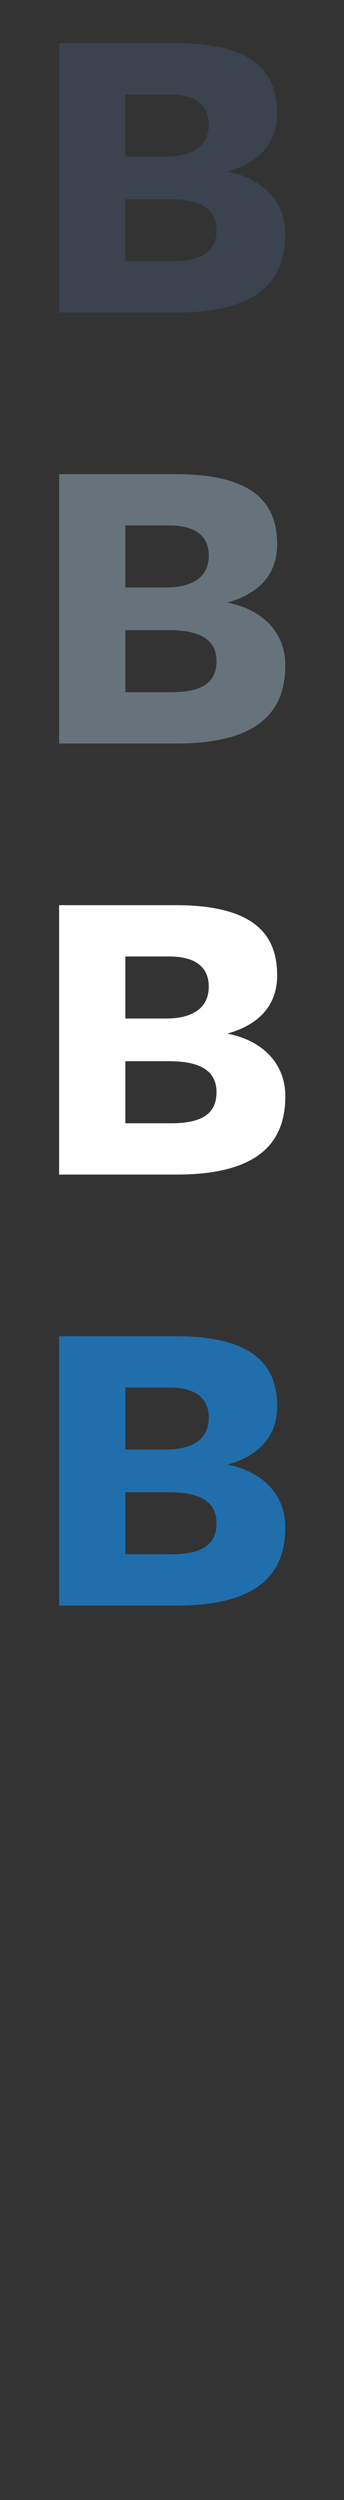 <svg width="32" height="232" viewBox="0 0 32 232" xmlns="http://www.w3.org/2000/svg"><rect x="0" y="0" width="32" height="232" fill="#333333" stroke="none"/><title>bold</title><g fill="none"><path d="M26.54 141.72c0 4-2.12 7.28-10.12 7.28H5.5v-25h10.84c7.44 0 9.44 2.84 9.44 6.52 0 2.84-1.758 4.6-4.64 5.4 3.2.6 5.4 2.72 5.4 5.8zm-10.8-12.96h-4.08v5.76h3.76c2.64 0 4-1.08 4-2.96 0-1.84-1.28-2.8-3.68-2.8zm0 9.72h-4.08v5.76h4.28c2.88 0 4.2-.92 4.2-2.88 0-2.12-1.718-2.88-4.4-2.88zm0 0" fill="#206FAC"/><path d="M26.54 101.72c0 4-2.12 7.28-10.12 7.28H5.5V84h10.84c7.44 0 9.44 2.84 9.44 6.52 0 2.84-1.758 4.6-4.64 5.4 3.2.6 5.4 2.72 5.4 5.8zm-10.8-12.96h-4.08v5.76h3.76c2.64 0 4-1.08 4-2.96 0-1.84-1.28-2.8-3.68-2.8zm0 9.72h-4.08v5.76h4.28c2.88 0 4.2-.92 4.2-2.88 0-2.12-1.718-2.88-4.4-2.88zm0 0" fill="#fff"/><path d="M26.54 61.72c0 4-2.12 7.28-10.12 7.28H5.5V44h10.84c7.44 0 9.44 2.84 9.44 6.52 0 2.84-1.758 4.6-4.64 5.4 3.2.6 5.4 2.72 5.4 5.8zm-10.8-12.96h-4.08v5.76h3.76c2.64 0 4-1.08 4-2.96 0-1.84-1.28-2.8-3.68-2.8zm0 9.72h-4.08v5.76h4.28c2.88 0 4.2-.92 4.2-2.88 0-2.12-1.718-2.88-4.4-2.88zm0 0" fill="#67737B"/><path d="M26.54 21.72c0 4-2.12 7.28-10.12 7.28H5.5V4h10.84c7.44 0 9.44 2.84 9.44 6.52 0 2.84-1.758 4.6-4.64 5.4 3.2.6 5.4 2.72 5.4 5.8zM15.74 8.76h-4.08v5.76h3.76c2.64 0 4-1.08 4-2.96 0-1.84-1.28-2.8-3.68-2.8zm0 9.72h-4.08v5.76h4.28c2.88 0 4.2-.92 4.2-2.88 0-2.12-1.718-2.88-4.4-2.88zm0 0" fill="#3A434E"/></g></svg>